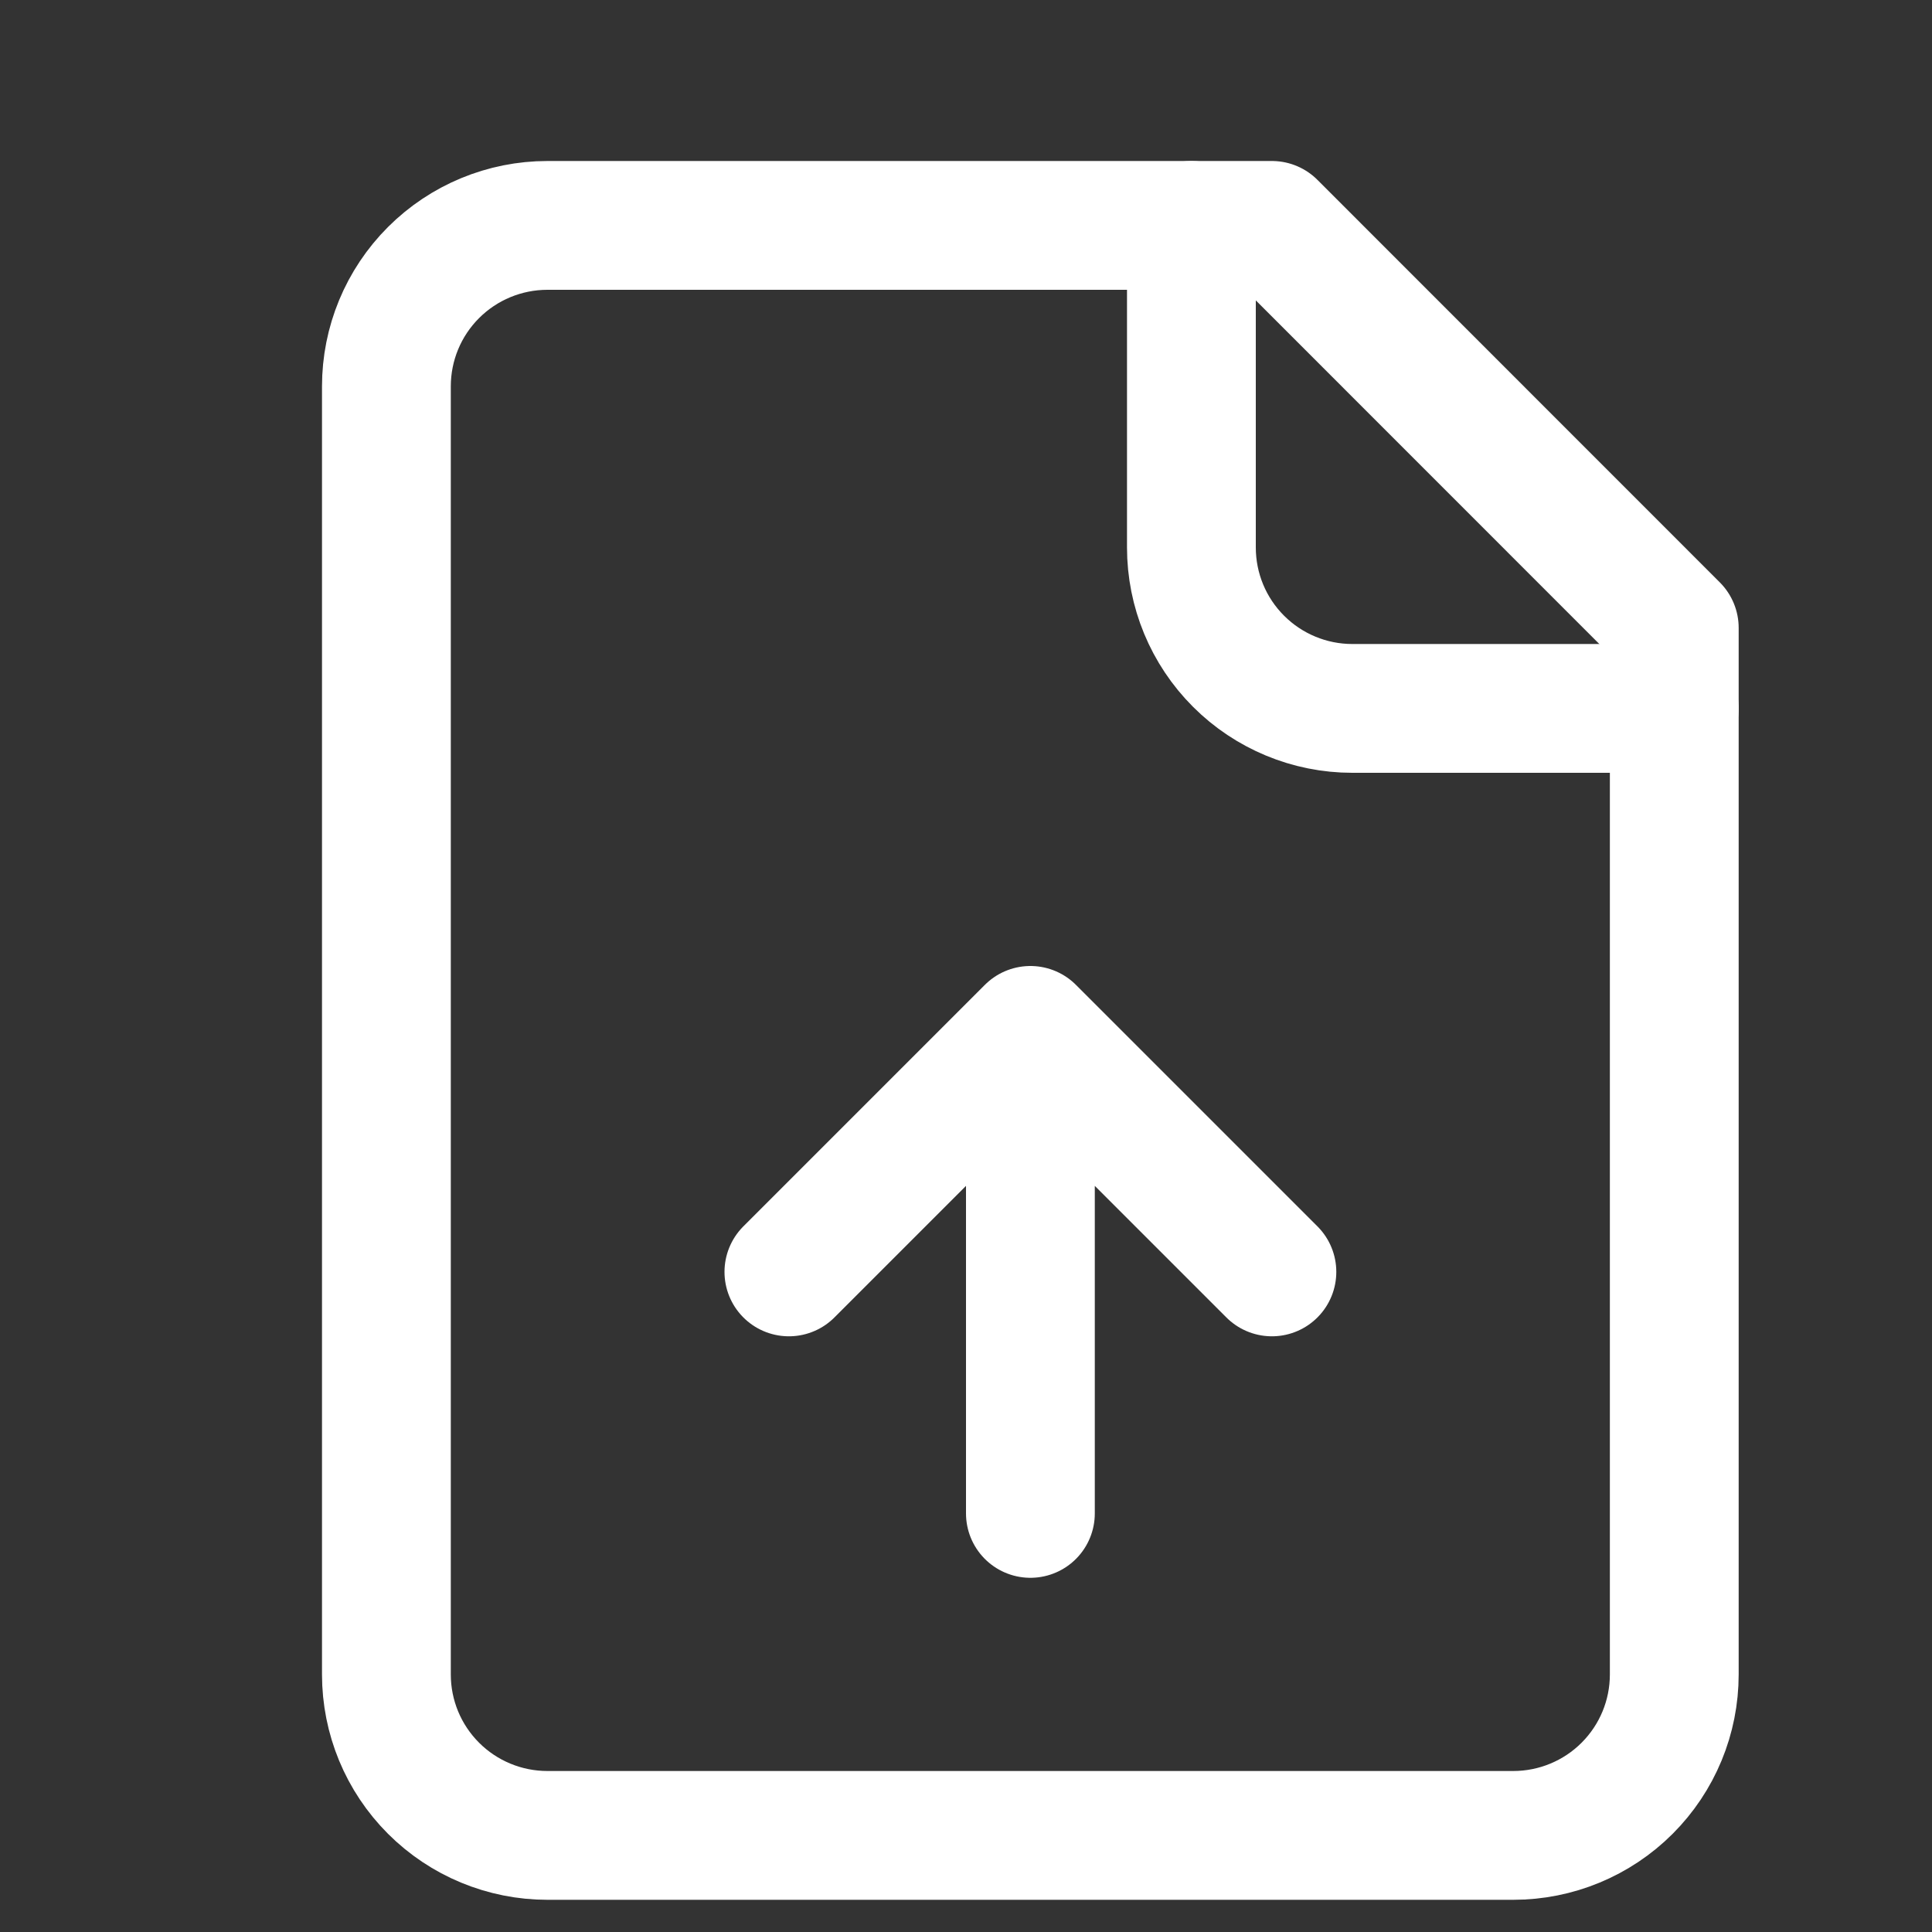 <svg width="15" height="15" viewBox="0 0 15 15" fill="none" xmlns="http://www.w3.org/2000/svg">
<rect x="0" y="0" width="15" height="15" fill="#333333" stroke="none"/>
<g clip-path="url(#clip0_695_2487)">
<path d="M9.875 1.75H4.25C3.918 1.75 3.6 1.882 3.366 2.116C3.131 2.351 3 2.668 3 3V13C3 13.332 3.131 13.649 3.366 13.884C3.6 14.118 3.918 14.25 4.25 14.25H11.749C12.081 14.25 12.399 14.118 12.633 13.884C12.868 13.649 12.999 13.332 12.999 13V4.875L9.875 1.75Z" stroke="white" stroke-linecap="round" stroke-linejoin="round"/>
<path d="M9.25 1.75V4.25C9.25 4.582 9.381 4.899 9.616 5.134C9.85 5.368 10.168 5.5 10.499 5.5H12.999M8 8V11.75M8 8L9.875 9.875M8 8L6.125 9.875" stroke="white" stroke-linecap="round" stroke-linejoin="round"/>
</g>
<defs>
<clipPath id="clip0_695_2487">
<rect width="15" height="15" fill="white"/>
</clipPath>
</defs>
</svg>
